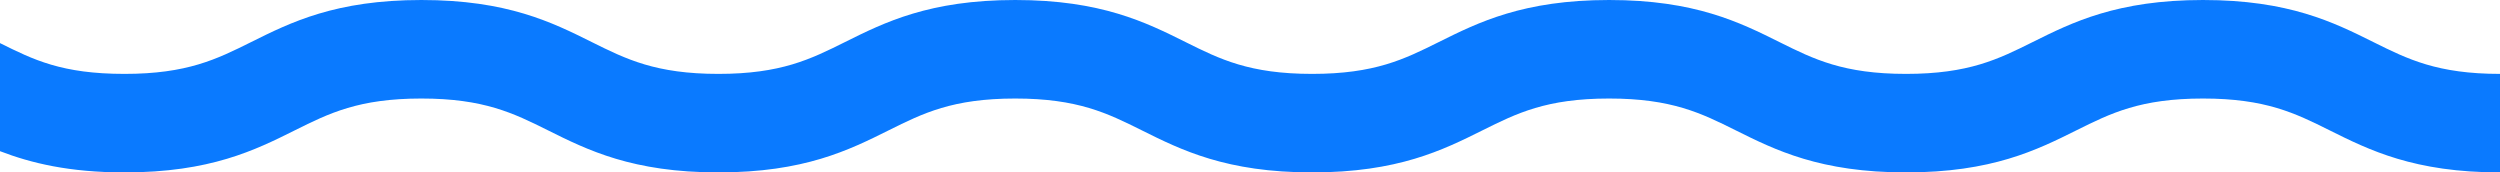 <svg width="406" height="28" viewBox="0 0 406 28" fill="none" xmlns="http://www.w3.org/2000/svg">
<path d="M385.45 6.84C379.01 3.63 371.71 0 357.77 0C343.83 0 336.53 3.63 330.09 6.84C324.52 9.61 319.72 12 309.54 12C299.36 12 294.56 9.61 288.99 6.84C282.55 3.63 275.25 0 261.32 0C247.39 0 240.08 3.63 233.64 6.84C228.07 9.61 223.27 12 213.09 12C202.91 12 198.11 9.61 192.55 6.84C186.11 3.63 178.81 0 164.88 0C150.95 0 143.65 3.63 137.21 6.84C131.64 9.61 126.84 12 116.67 12C106.5 12 101.69 9.61 96.12 6.84C89.68 3.63 82.38 0 68.44 0C54.5 0 47.21 3.63 40.77 6.84C35.2 9.61 30.4 12 20.22 12C10.04 12 5.43 9.7 0 7V24.55C5.02 26.48 11.24 28 20.22 28C34.16 28 41.46 24.37 47.89 21.16C53.46 18.39 58.26 16 68.43 16C78.6 16 83.41 18.39 88.98 21.16C95.42 24.37 102.72 28 116.66 28C130.6 28 137.89 24.37 144.33 21.16C149.9 18.39 154.7 16 164.87 16C175.04 16 179.85 18.39 185.42 21.16C191.86 24.37 199.16 28 213.09 28C227.02 28 234.33 24.37 240.77 21.16C246.34 18.39 251.14 16 261.32 16C271.5 16 276.3 18.39 281.87 21.16C288.31 24.37 295.61 28 309.54 28C323.47 28 330.78 24.37 337.22 21.16C342.79 18.39 347.59 16 357.77 16C367.95 16 372.75 18.39 378.32 21.16C384.76 24.37 392.06 28 406 28V12C395.82 12 391.02 9.61 385.45 6.84Z" fill="#0A7AFF"/>
</svg>
